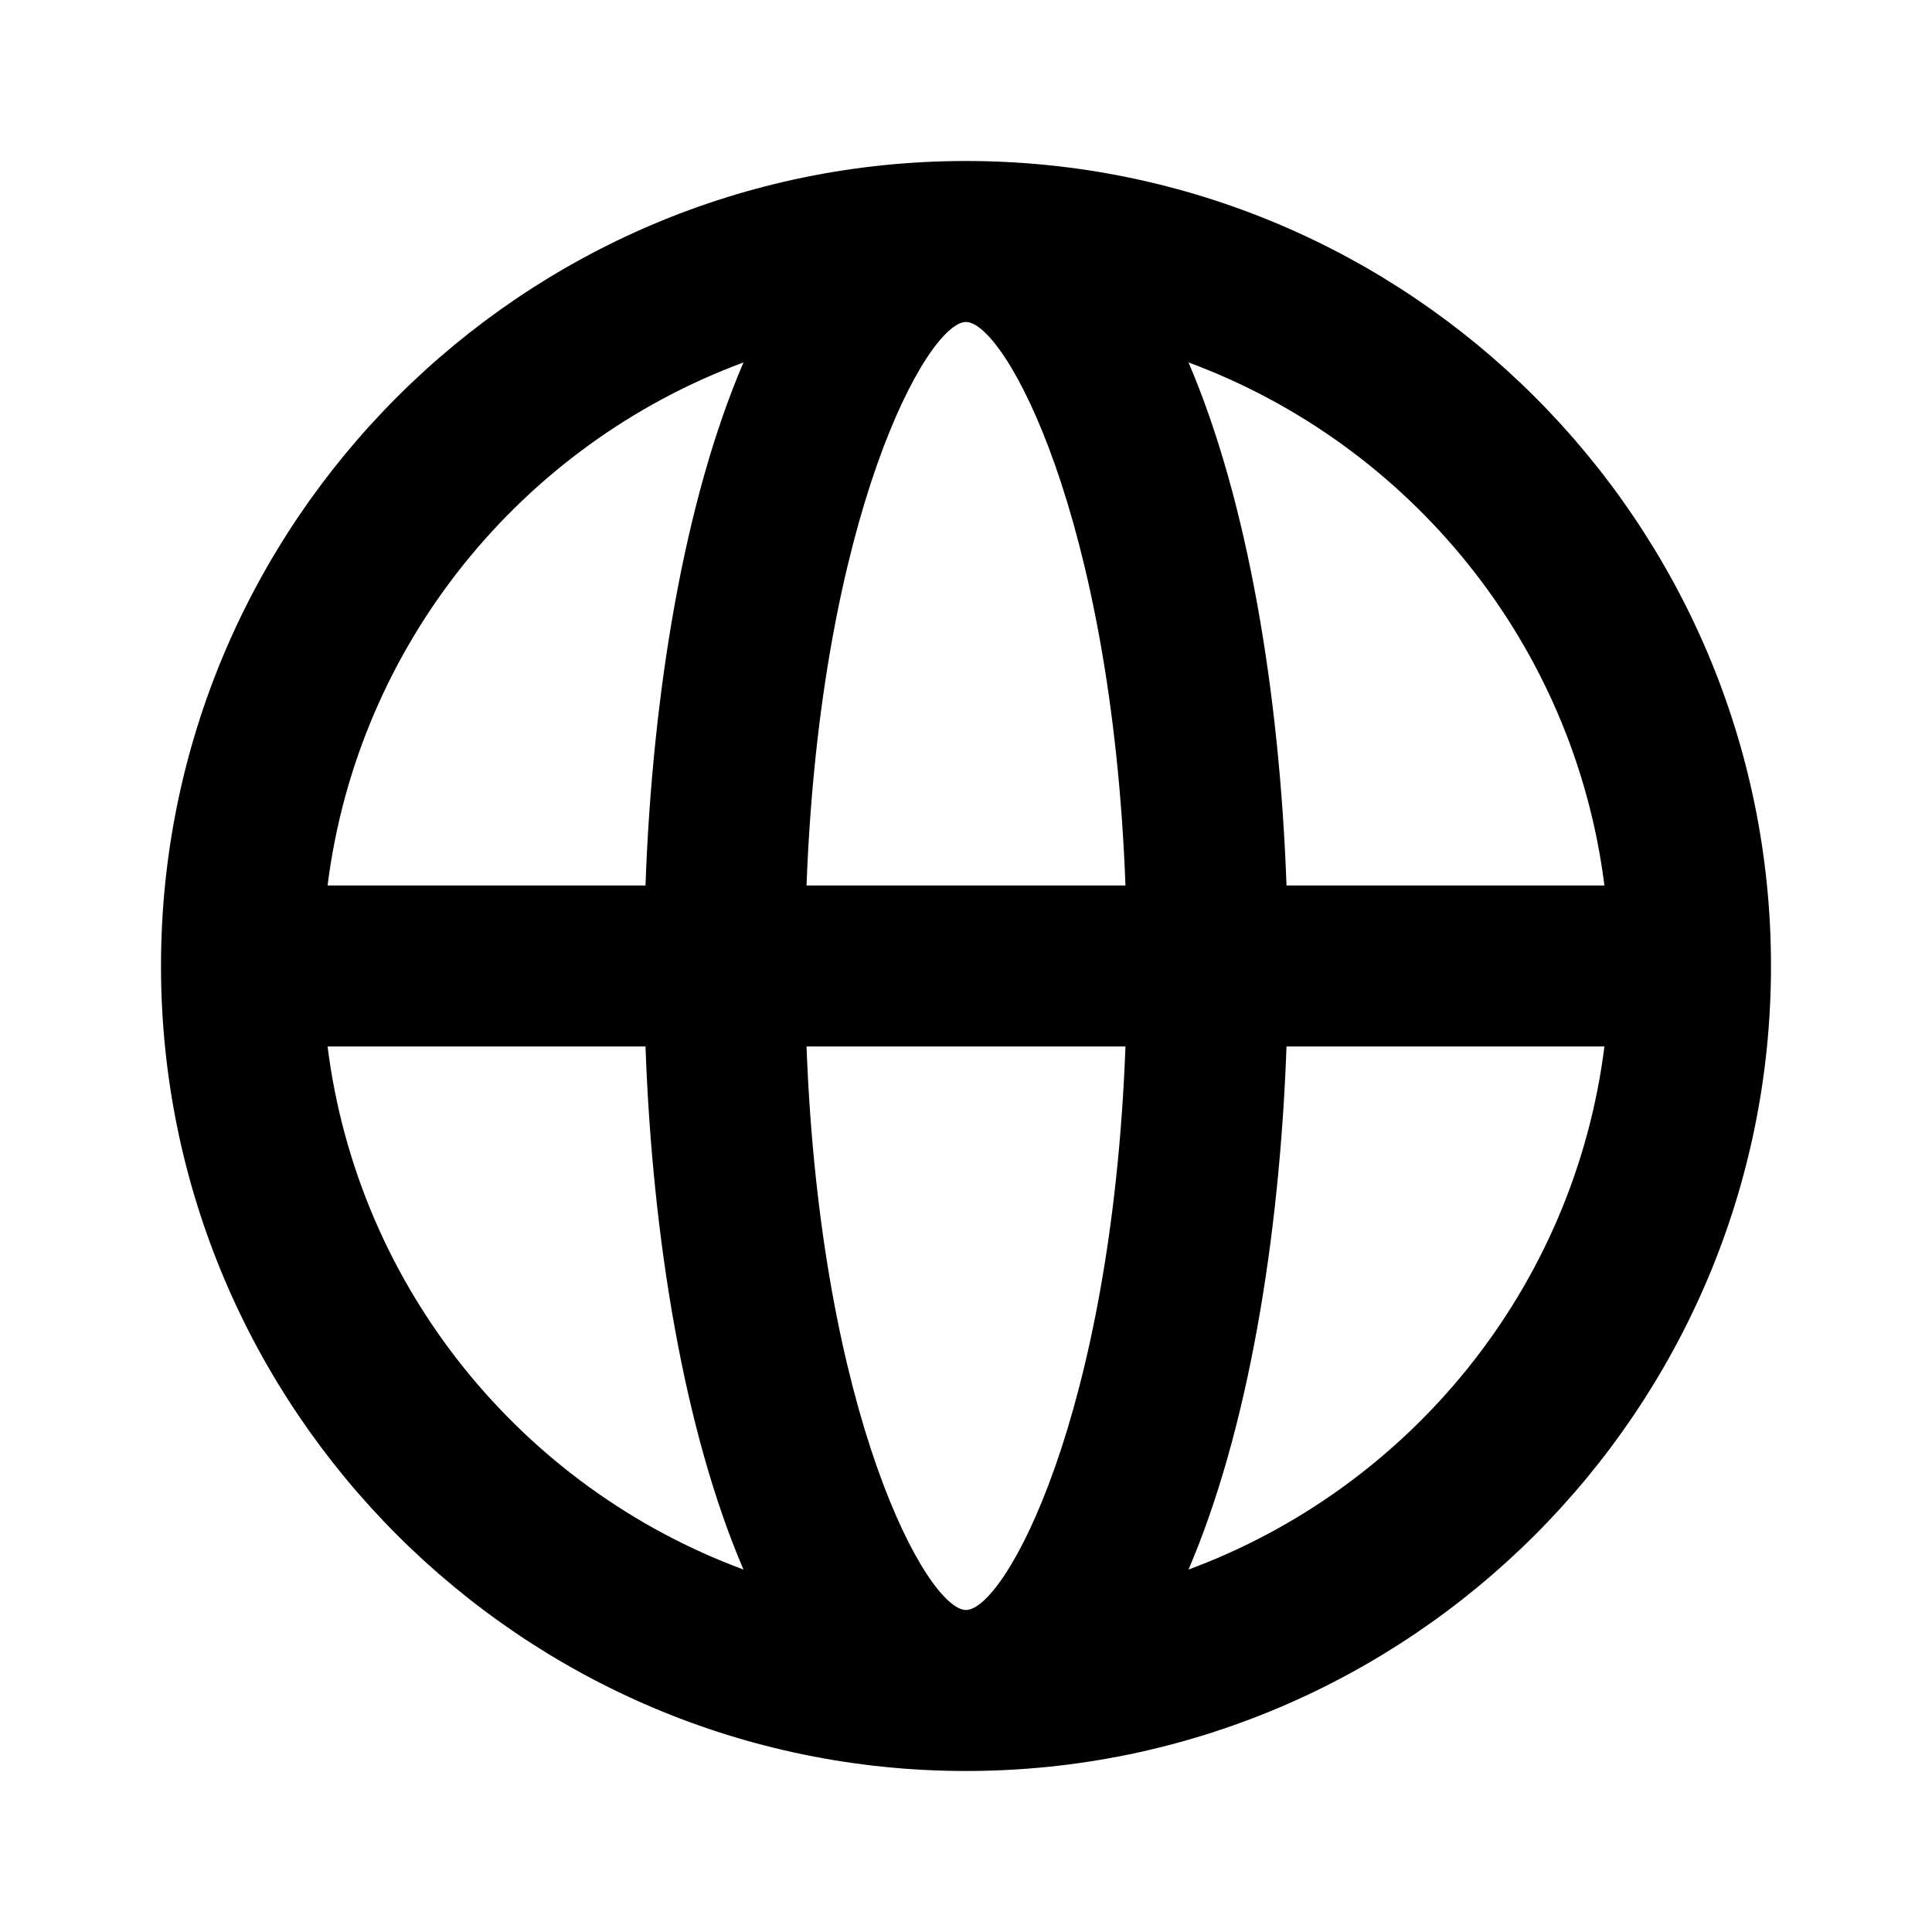 <?xml version="1.0" encoding="utf-8"?>
<!-- Generator: Adobe Illustrator 16.0.0, SVG Export Plug-In . SVG Version: 6.00 Build 0)  -->
<!DOCTYPE svg PUBLIC "-//W3C//DTD SVG 1.1//EN" "http://www.w3.org/Graphics/SVG/1.1/DTD/svg11.dtd">
<svg version="1.1" id="Layer_1" xmlns="http://www.w3.org/2000/svg" xmlns:xlink="http://www.w3.org/1999/xlink" x="0px" y="0px"
	 width="465.896px" height="465.896px" viewBox="0 0 465.896 465.896" enable-background="new 0 0 465.896 465.896"
	 xml:space="preserve">
<g>
	<path d="M232.948,38.824c-107.043,0-194.123,87.085-194.123,194.123c0,107.043,87.08,194.123,194.123,194.123
		s194.123-87.08,194.123-194.123C427.071,125.909,339.991,38.824,232.948,38.824z M386.901,213.535h-76.664
		c-1.668-46.465-9.346-92.844-23.631-126.133C339.991,107.151,379.593,155.317,386.901,213.535z M232.948,388.246
		c-9.327,0-35.109-46.645-38.455-135.887h76.91C268.058,341.602,242.274,388.246,232.948,388.246z M194.493,213.535
		c3.346-89.246,29.128-135.887,38.455-135.887c9.326,0,35.109,46.641,38.455,135.887H194.493z M179.289,87.402
		c-14.284,33.289-21.962,79.668-23.63,126.133H78.995C86.304,155.317,125.905,107.151,179.289,87.402z M78.995,252.359h76.664
		c1.668,46.465,9.346,92.844,23.63,126.133C125.905,358.739,86.304,310.578,78.995,252.359z M286.606,378.492
		c14.285-33.289,21.963-79.668,23.631-126.133h76.664C379.593,310.578,339.991,358.739,286.606,378.492z"/>
	<rect fill="none" width="465.896" height="465.896"/>
</g>
</svg>

